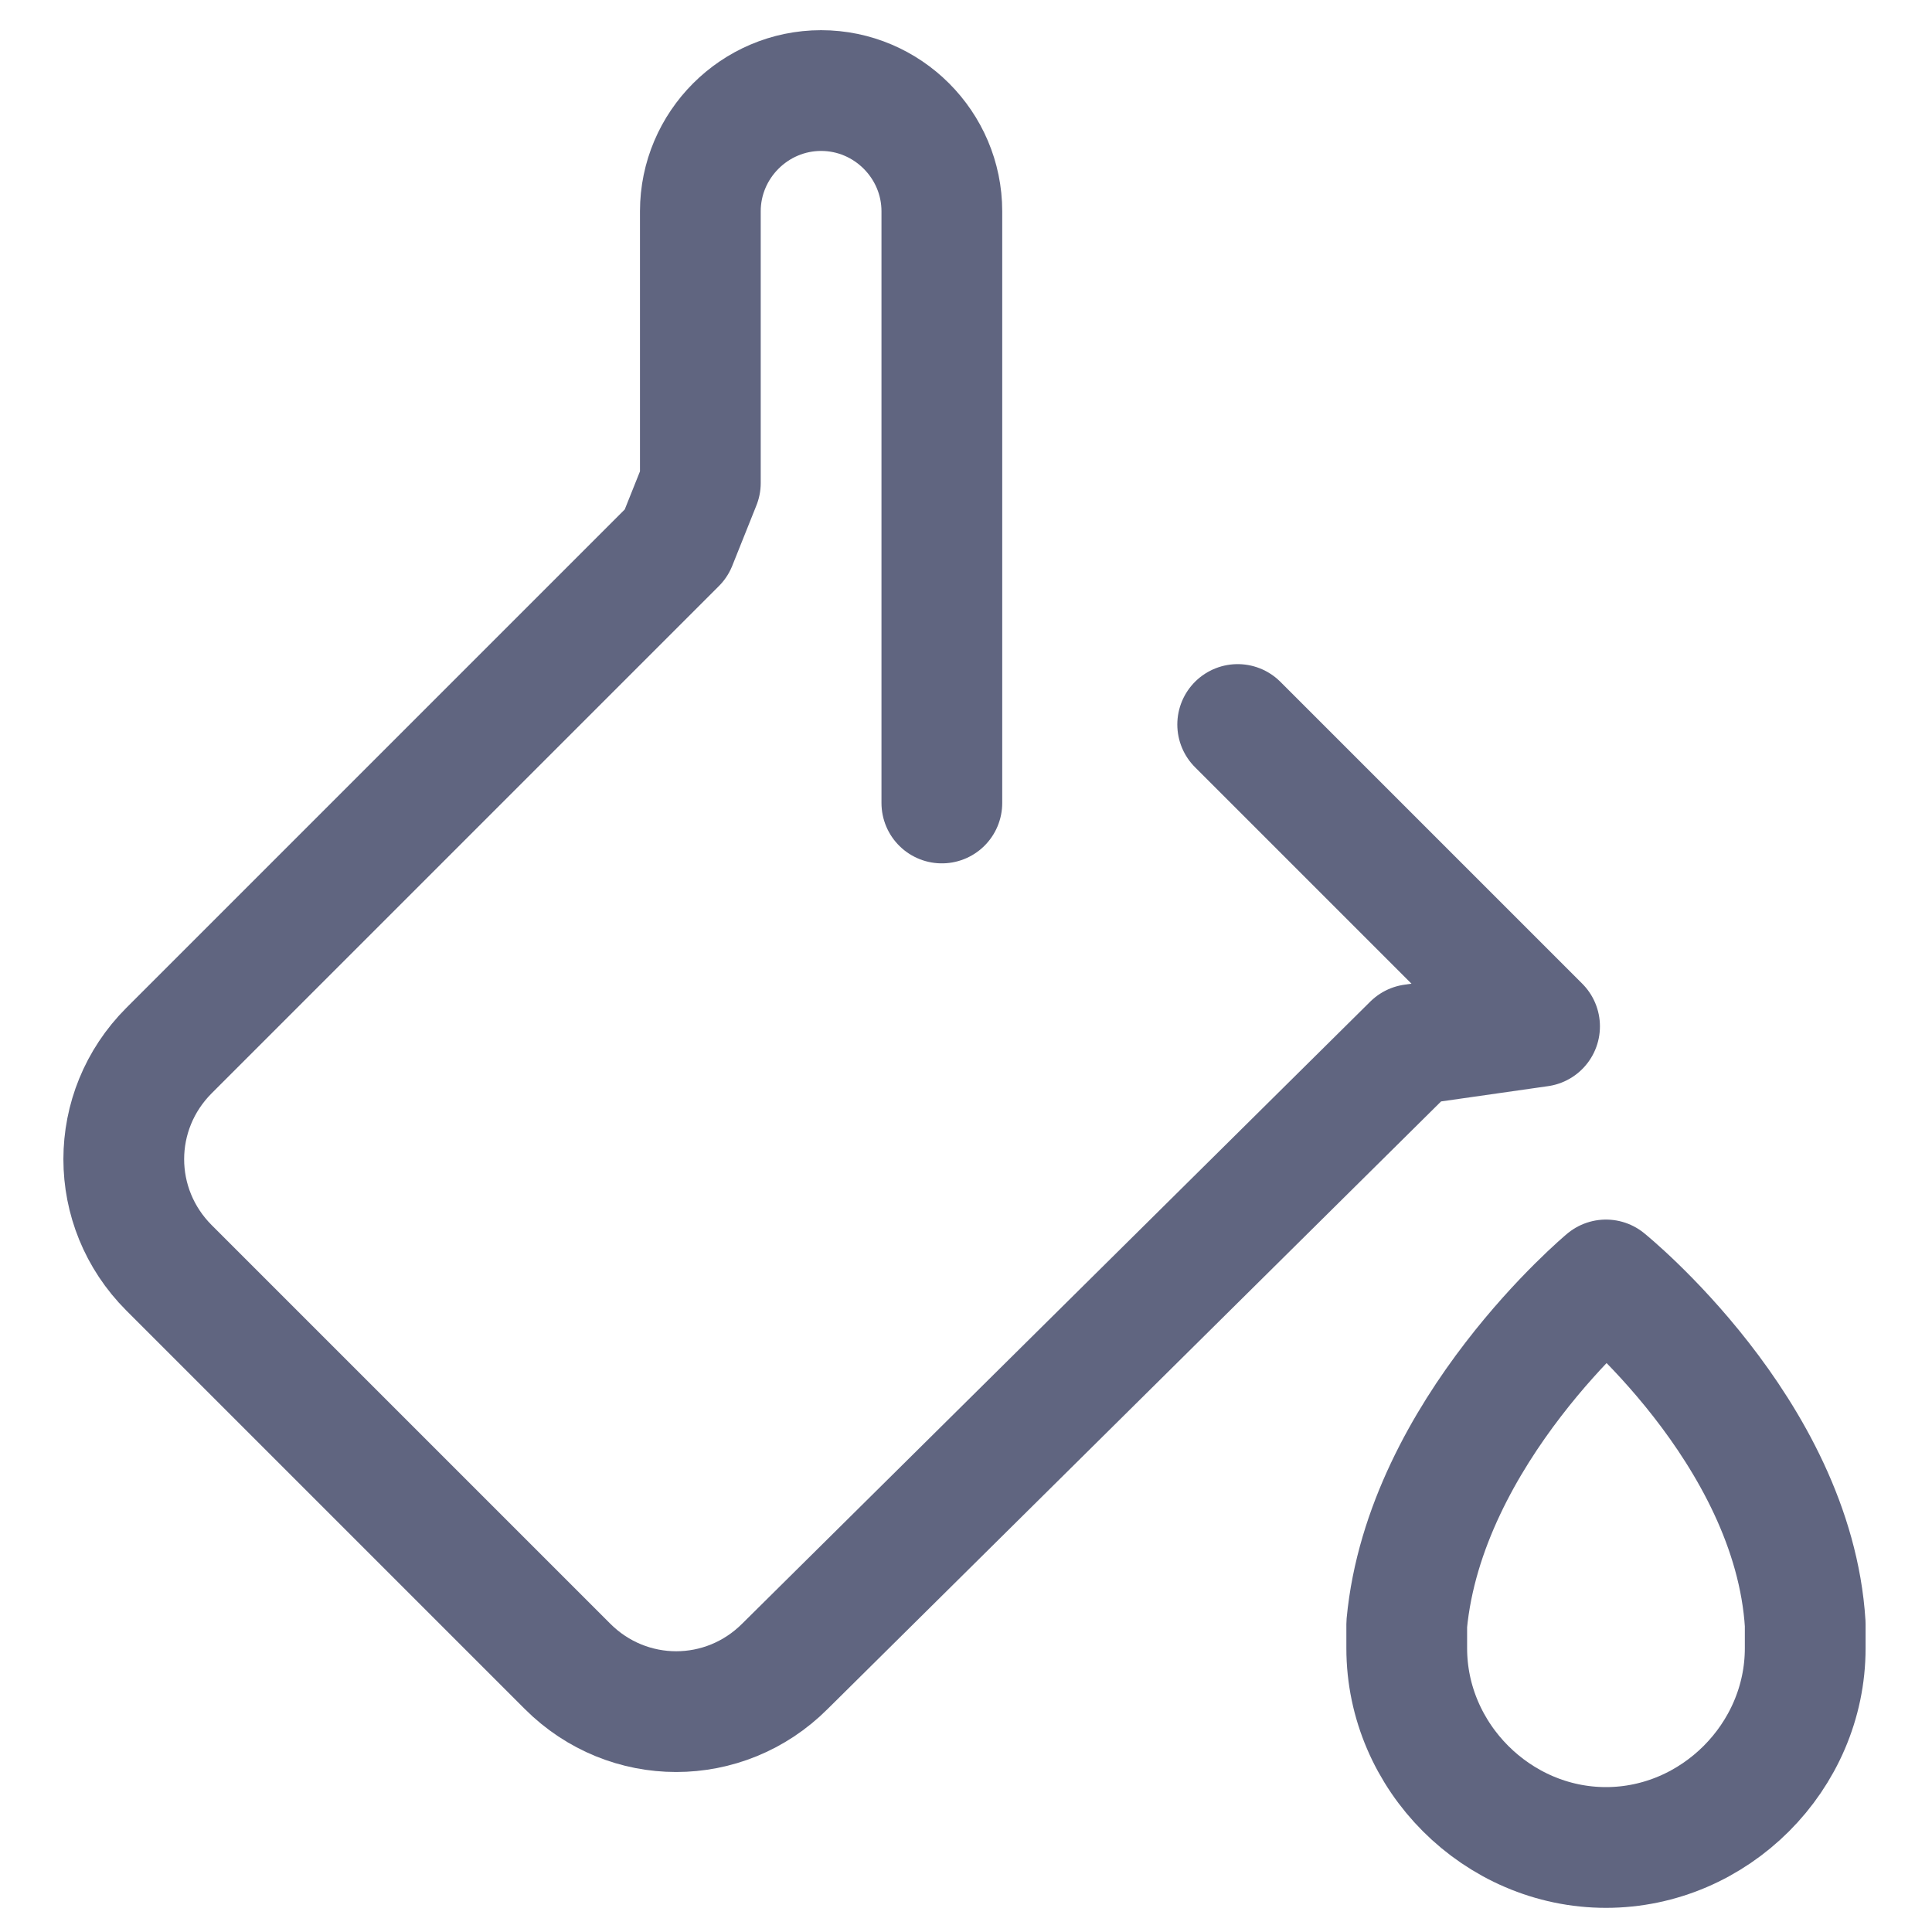 <svg width="16" height="16" viewBox="0 0 16 16" fill="none" xmlns="http://www.w3.org/2000/svg">
<path d="M14.95 13.45C14.85 11.85 13.3 10.6 13.3 10.6C13.3 10.6 11.8 11.85 11.65 13.45C11.65 13.5 11.65 13.55 11.65 13.65C11.65 14.55 12.4 15.3 13.3 15.3C14.2 15.3 14.95 14.55 14.95 13.65C14.95 13.55 14.95 13.5 14.95 13.45Z" stroke="#606580" stroke-miterlimit="10" stroke-linecap="round" stroke-linejoin="round"/>
<path d="M10.25 6L12.75 8.5L11.7 8.65L6.5 13.8C6 14.3 5.2 14.3 4.7 13.8L1.4 10.5C0.9 10 0.9 9.2 1.4 8.7L5.6 4.5L5.8 4V1.75C5.8 1.2 6.25 0.75 6.8 0.75C7.35 0.75 7.8 1.2 7.8 1.75V6.65" stroke="#606580" stroke-miterlimit="10" stroke-linecap="round" stroke-linejoin="round"/>
</svg>
